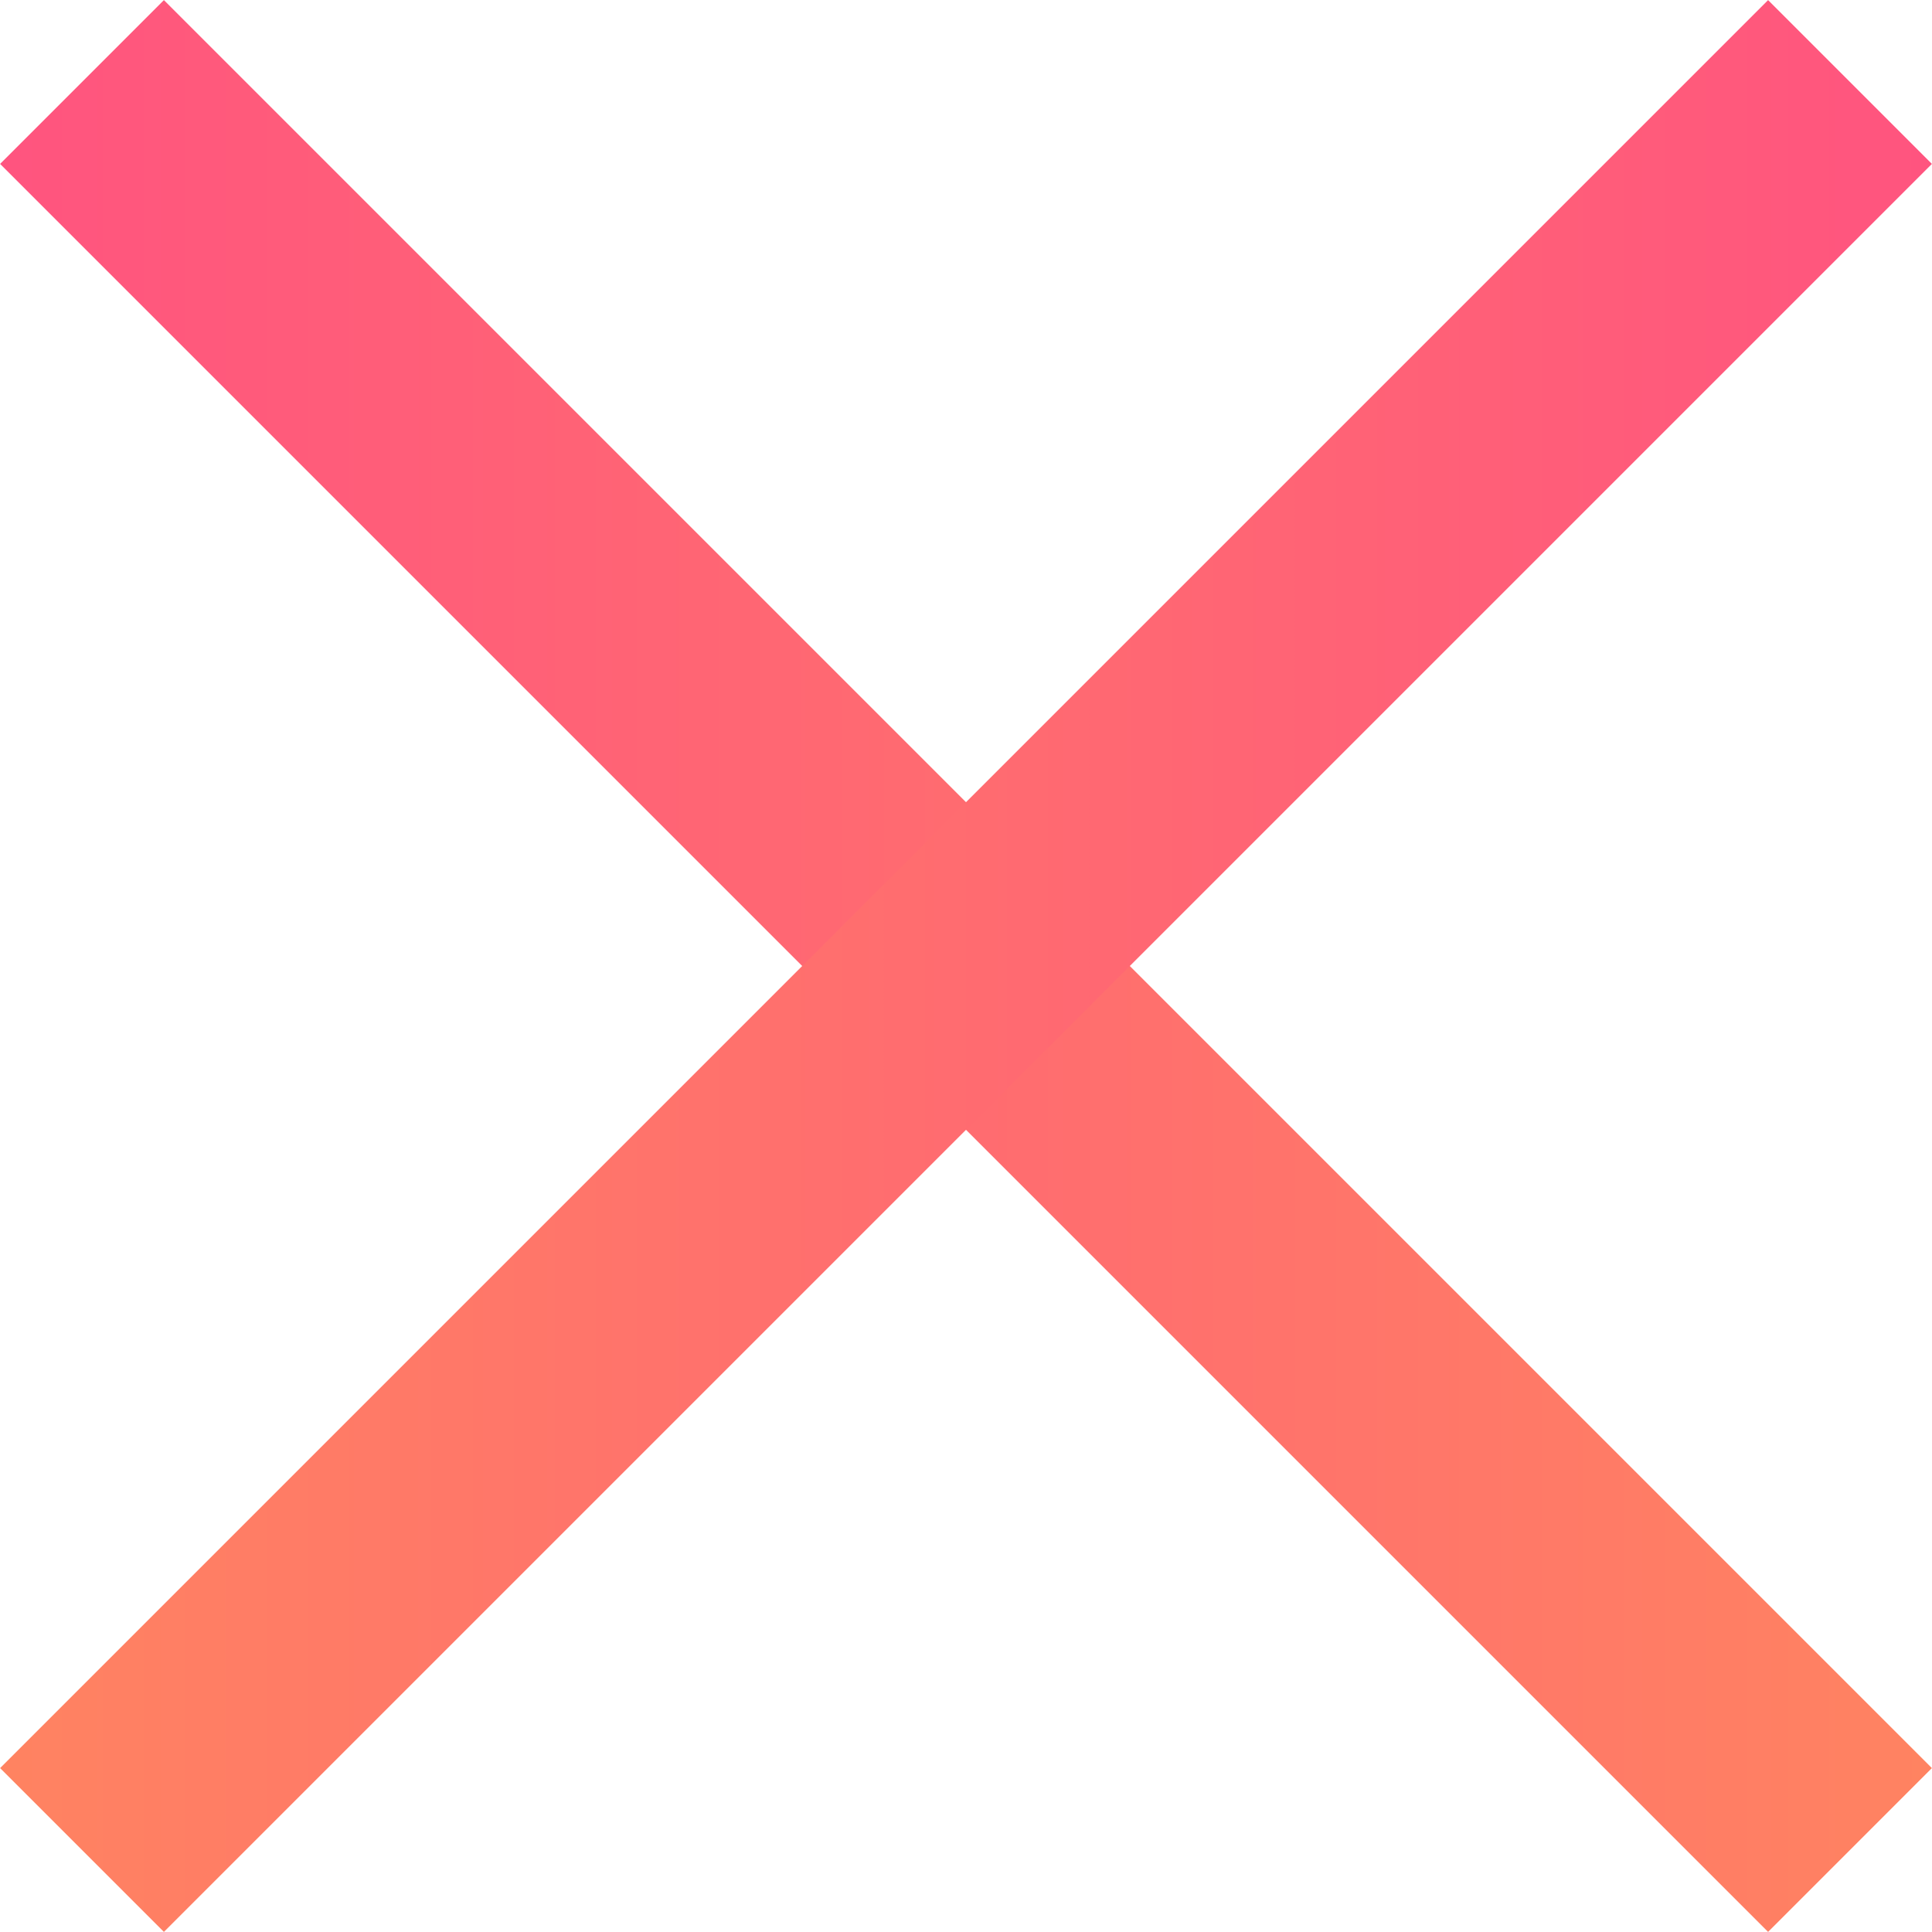 <svg xmlns="http://www.w3.org/2000/svg" xmlns:xlink="http://www.w3.org/1999/xlink" viewBox="0 0 41.7 41.7"><defs><style>.cls-1,.cls-2{fill:none;stroke-width:5px;}.cls-1{stroke:url(#Безымянный_градиент_8);}.cls-2{stroke:url(#Безымянный_градиент_8-2);}</style><linearGradient id="Безымянный_градиент_8" y1="20.85" x2="41.7" y2="20.85" gradientUnits="userSpaceOnUse"><stop offset="0" stop-color="#ff547f"/><stop offset="1" stop-color="#ff8361"/></linearGradient><linearGradient id="Безымянный_градиент_8-2" x1="760.32" y1="20.85" x2="802.02" y2="20.85" gradientTransform="matrix(-1, 0, 0, 1, 802.02, 0)" xlink:href="#Безымянный_градиент_8"/></defs><title>Ресурс 1</title><g id="Слой_2" data-name="Слой 2"><g id="Слой_1-2" data-name="Слой 1"><line class="cls-1" x1="1.77" y1="1.77" x2="39.93" y2="39.93"/><line class="cls-2" x1="39.93" y1="1.77" x2="1.77" y2="39.93"/></g></g></svg>
